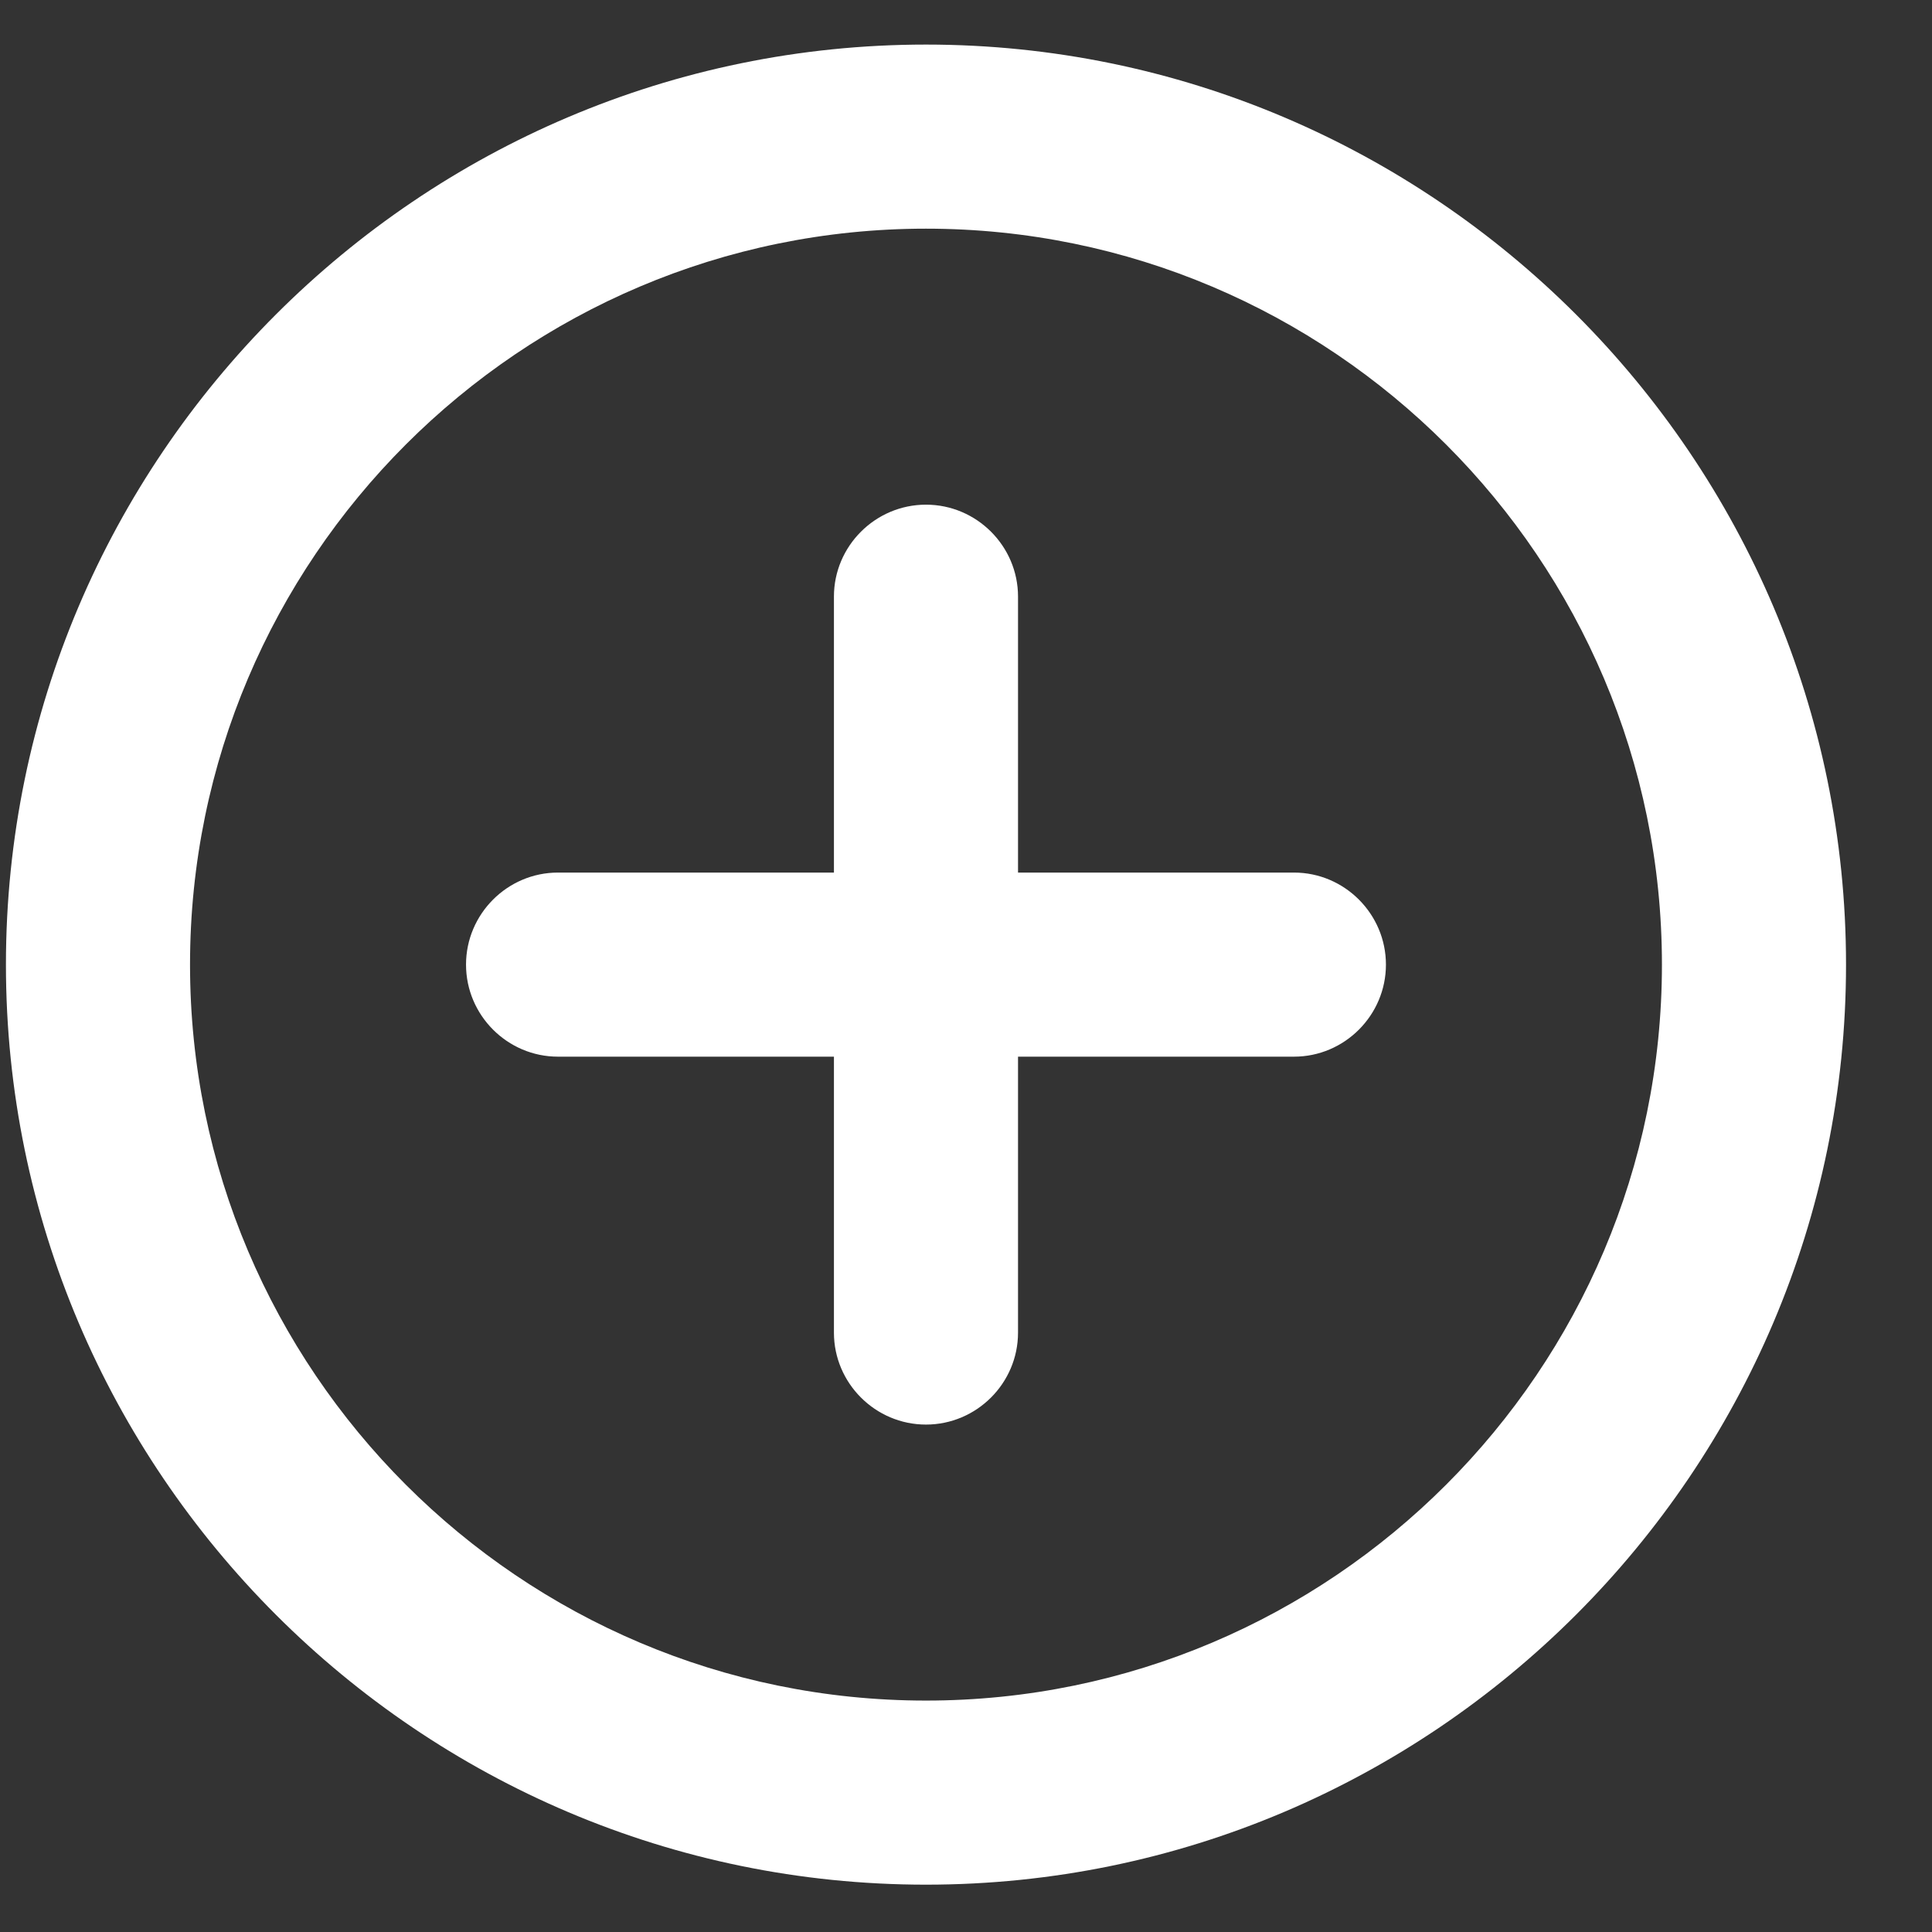 <svg width="14" height="14" viewBox="0 0 14 14" fill="none" xmlns="http://www.w3.org/2000/svg">
<rect x="0" y="0" width="14" height="14" fill="#333333" stroke="none"/>
<path fill-rule="evenodd" clip-rule="evenodd" d="M6.71 0.323C3.037 0.323 0.043 3.317 0.043 6.99C0.043 10.663 3.037 13.657 6.71 13.657C10.383 13.657 13.377 10.663 13.377 6.99C13.377 3.317 10.383 0.323 6.71 0.323ZM6.71 3.657C6.343 3.657 6.043 3.957 6.043 4.323V6.323H4.043C3.677 6.323 3.377 6.623 3.377 6.99C3.377 7.357 3.677 7.657 4.043 7.657H6.043V9.657C6.043 10.023 6.343 10.323 6.71 10.323C7.077 10.323 7.377 10.023 7.377 9.657V7.657H9.377C9.743 7.657 10.043 7.357 10.043 6.99C10.043 6.623 9.743 6.323 9.377 6.323H7.377V4.323C7.377 3.957 7.077 3.657 6.71 3.657ZM1.377 6.99C1.377 9.93 3.77 12.323 6.71 12.323C9.65 12.323 12.043 9.93 12.043 6.99C12.043 4.05 9.65 1.657 6.71 1.657C3.77 1.657 1.377 4.05 1.377 6.99Z" fill="white"/>
</svg>

